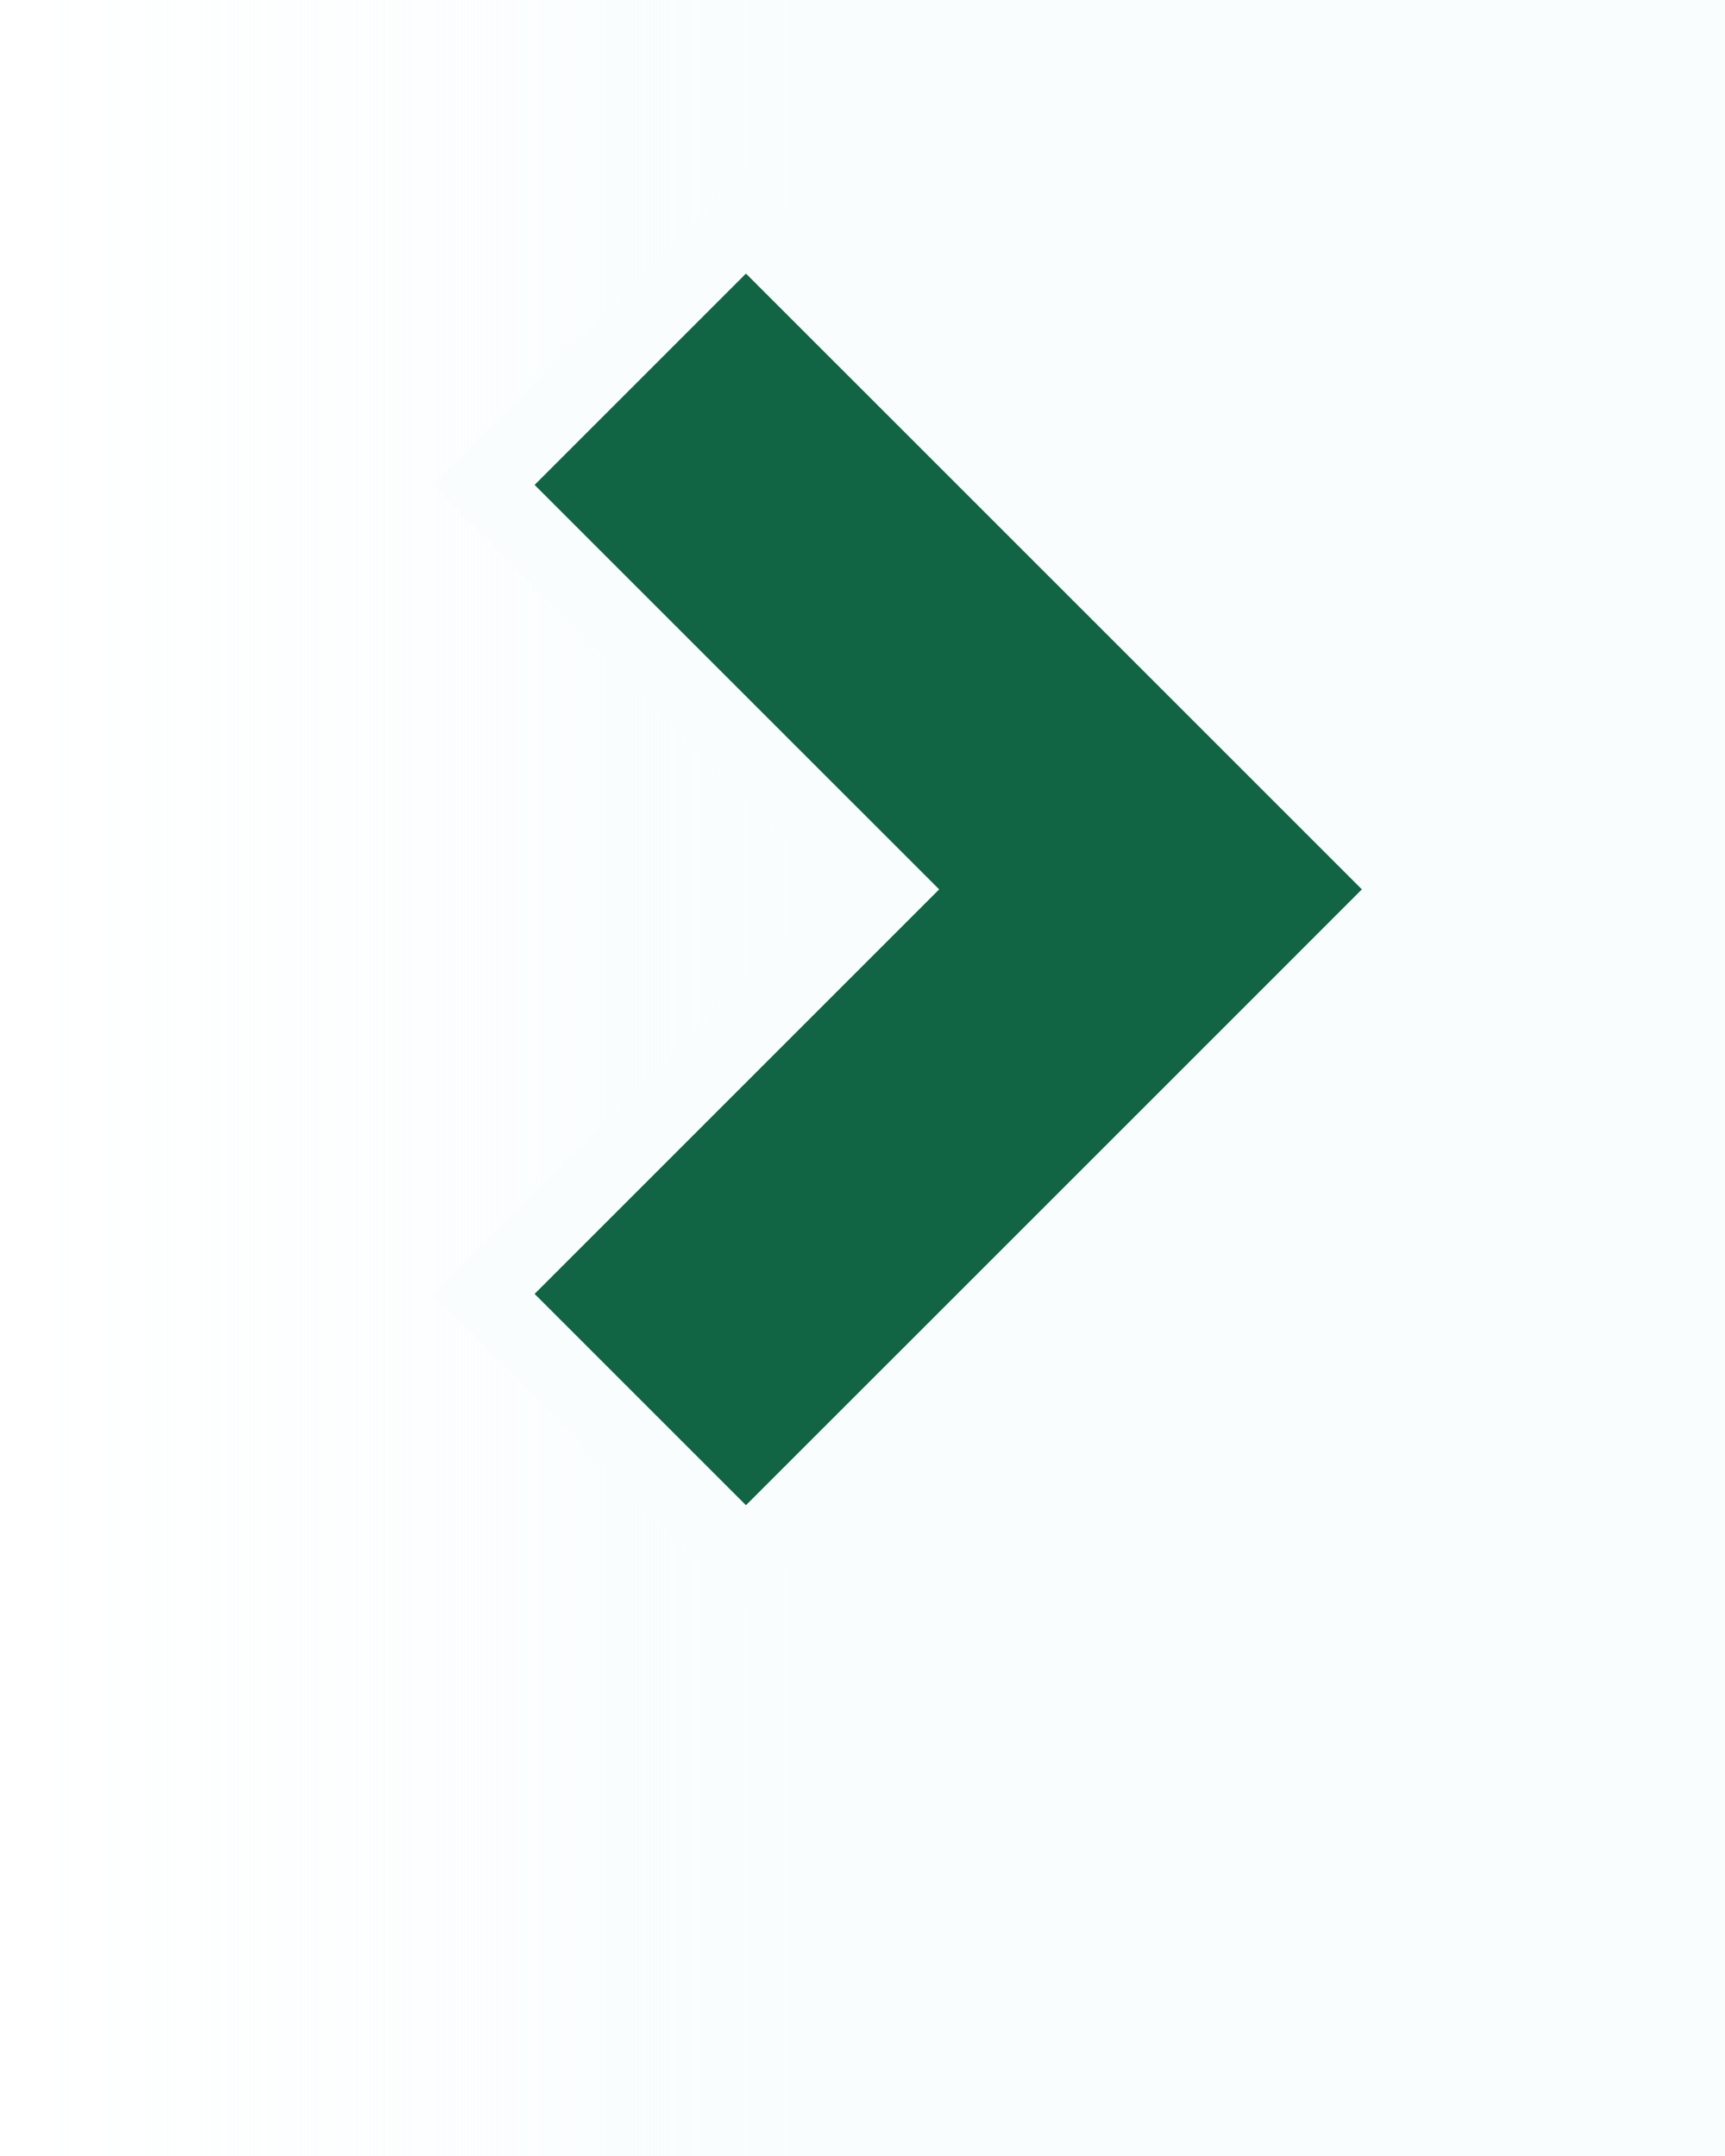 <?xml version="1.0" encoding="utf-8"?>
<!-- Generator: Adobe Illustrator 16.0.0, SVG Export Plug-In . SVG Version: 6.00 Build 0)  -->
<!DOCTYPE svg PUBLIC "-//W3C//DTD SVG 1.1//EN" "http://www.w3.org/Graphics/SVG/1.1/DTD/svg11.dtd">
<svg version="1.1" xmlns="http://www.w3.org/2000/svg" xmlns:xlink="http://www.w3.org/1999/xlink" x="0px" y="0px" width="36px"
	 height="45px" viewBox="0 0 36 45" enable-background="new 0 0 36 45" xml:space="preserve">
<g id="Layer_3">
</g>
<g id="Layer_1">
	
		<linearGradient id="SVGID_1_" gradientUnits="userSpaceOnUse" x1="-4.882812e-04" y1="22.5" x2="35.999" y2="22.5" gradientTransform="matrix(-1 0 0 1 36 0)">
		<stop  offset="0.519" style="stop-color:#F9FDFE"/>
		<stop  offset="1" style="stop-color:#F9FDFE;stop-opacity:0"/>
	</linearGradient>
	<rect fill="url(#SVGID_1_)" width="36" height="45"/>
</g>
<g id="Layer_2">
	<polygon fill="#F9FDFE" stroke="#F9FDFE" stroke-width="3" stroke-miterlimit="10" points="11.157,10.121 15.568,5.71 
		24.011,14.152 28.422,18.563 24.011,22.975 15.568,31.417 11.157,27.006 19.6,18.563 	"/>
	<polygon fill="#116444" points="11.157,10.121 15.568,5.71 24.011,14.152 28.422,18.563 24.011,22.975 15.568,31.417 
		11.157,27.006 19.6,18.563 	"/>
</g>
</svg>
